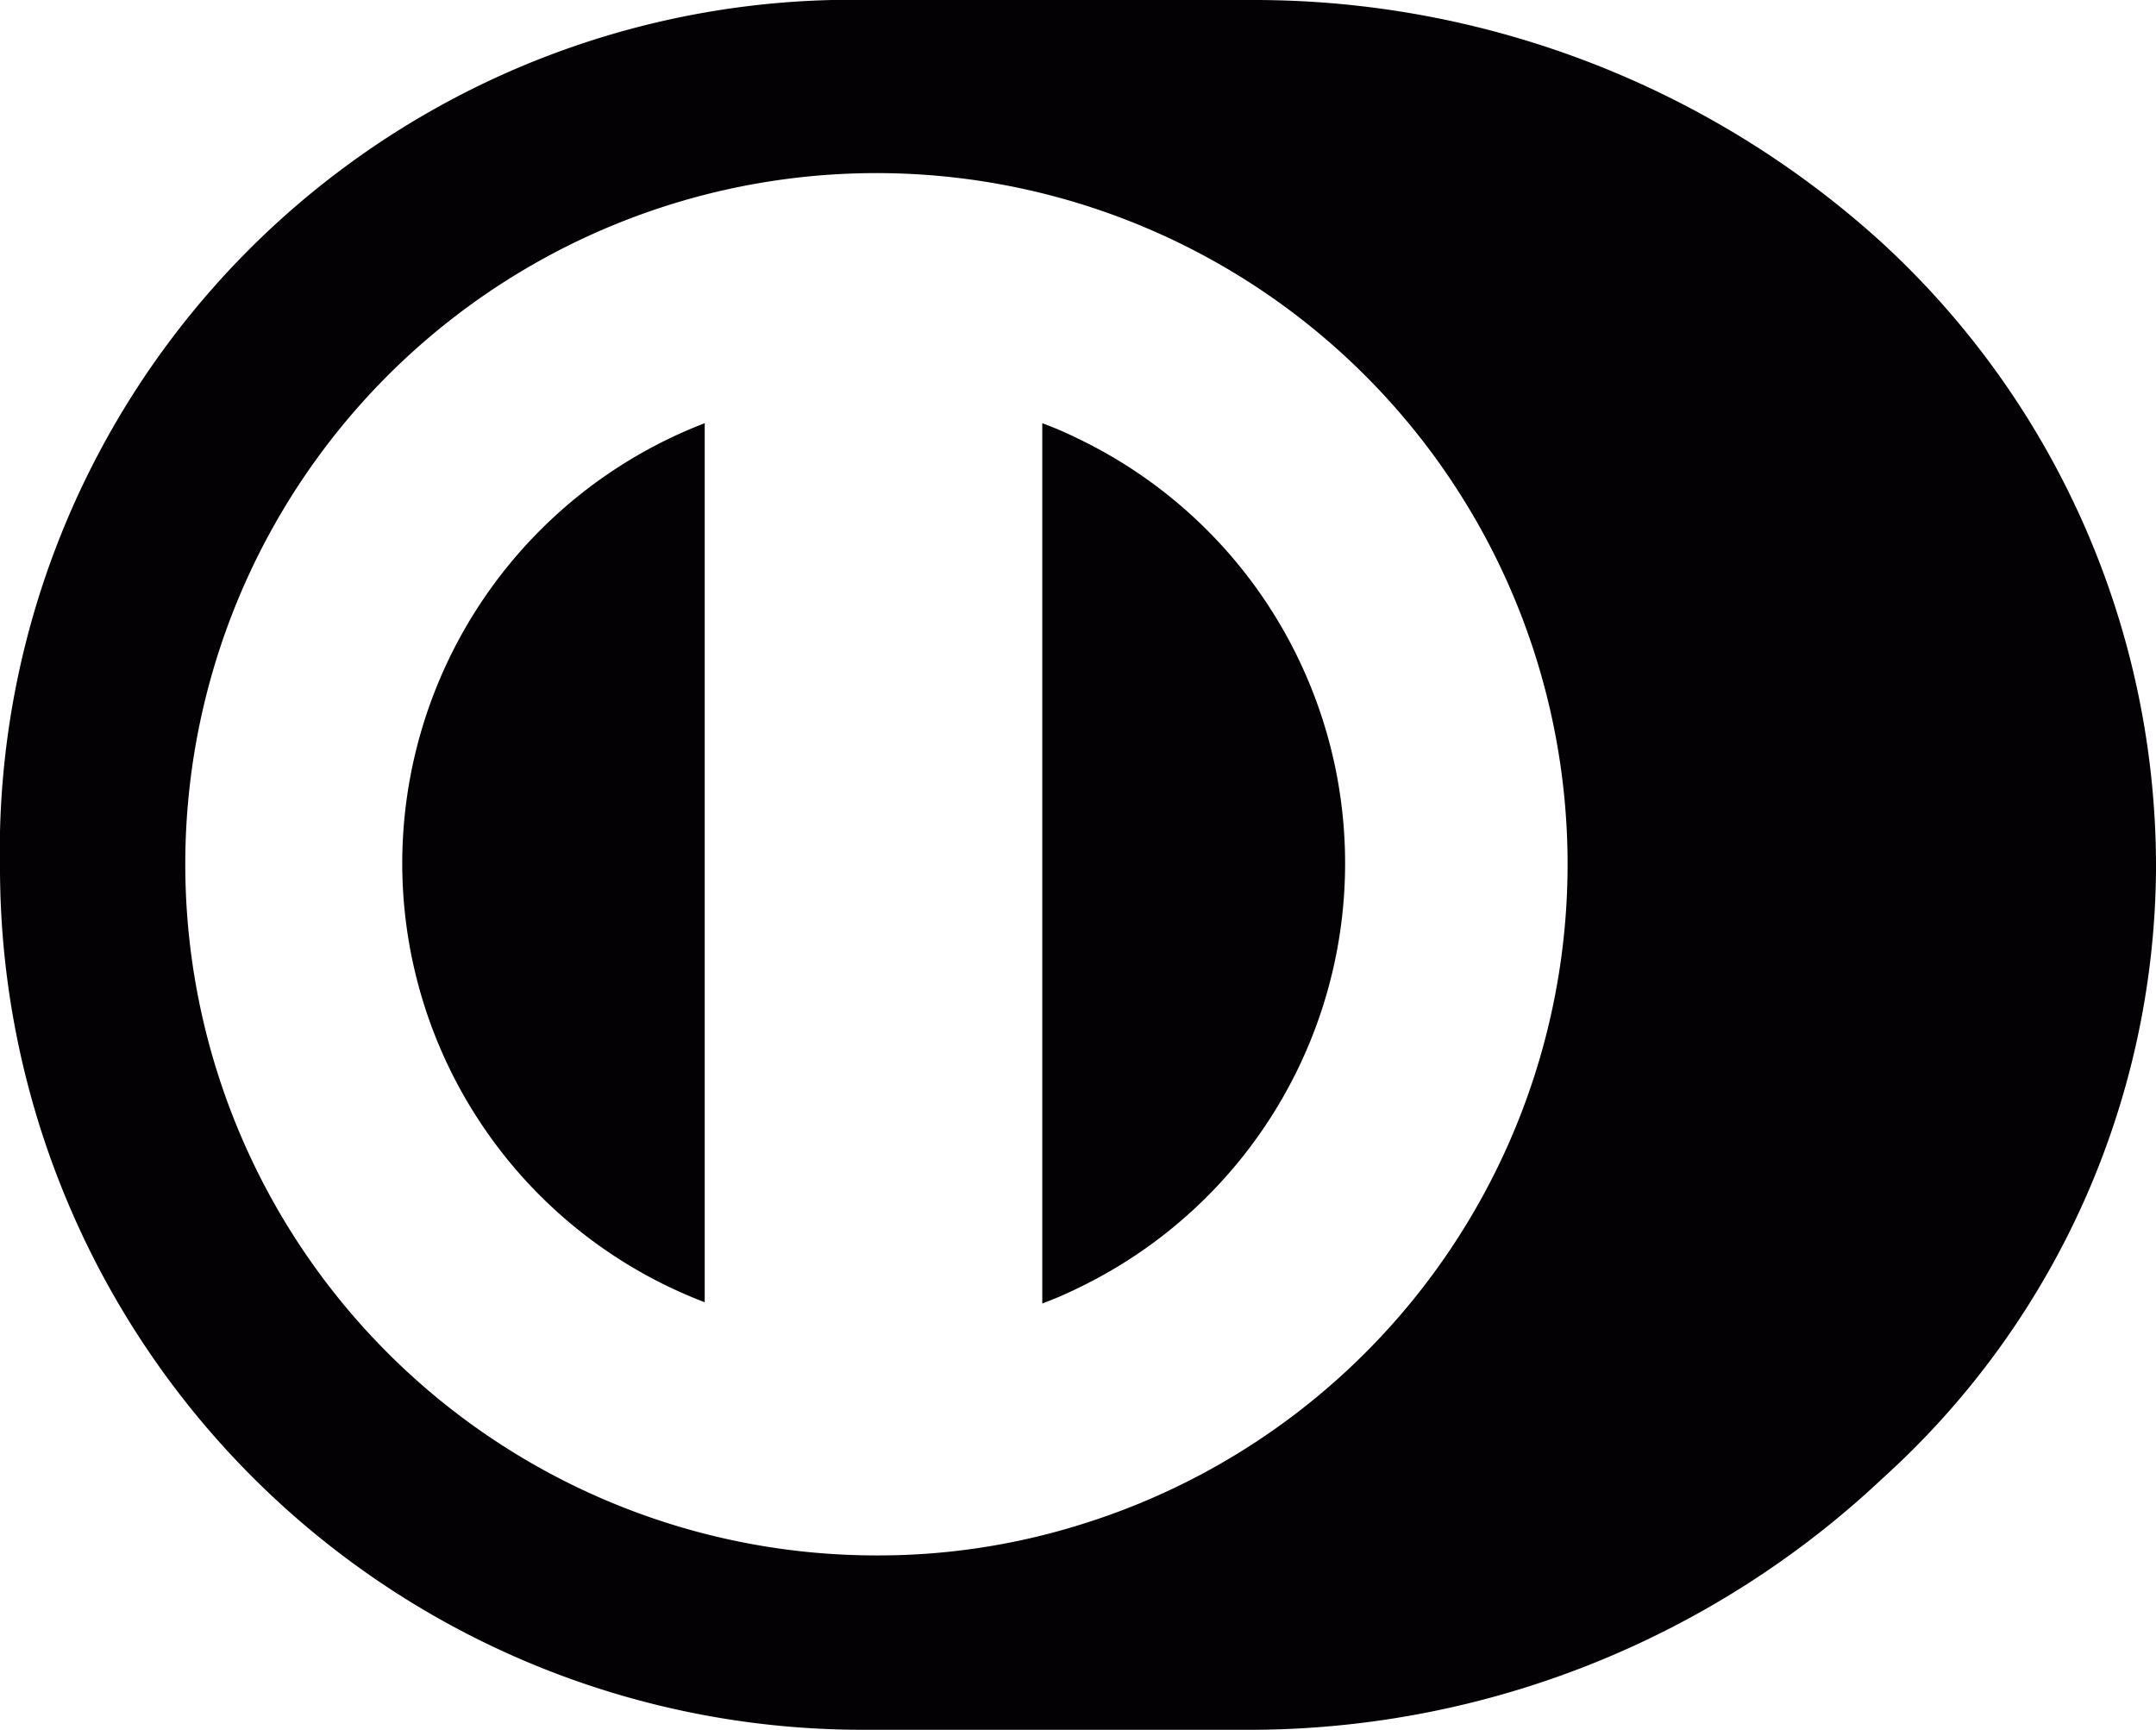 <svg xmlns="http://www.w3.org/2000/svg" viewBox="0 0 35 28.08"><defs><style>.cls-1{fill:#030104;}</style></defs><title>dinner</title><g id="Camada_2" data-name="Camada 2"><g id="Camada_2-2" data-name="Camada 2"><path class="cls-1" d="M6.53,14a7.63,7.63,0,0,0,4.91,7.14V6.87A7.66,7.66,0,0,0,6.53,14Z"/><path class="cls-1" d="M30.54,3.93A15.15,15.15,0,0,0,20.36,0H14.14A13.83,13.83,0,0,0,0,14.15,14,14,0,0,0,14.09,28.08h6.34A15,15,0,0,0,30.56,24,13.45,13.45,0,0,0,35,14.15,13.76,13.76,0,0,0,30.54,3.93Zm-13,20.82a11,11,0,0,1-3.32.5,11.22,11.22,0,1,1,3.32-.5Z"/><path class="cls-1" d="M17.5,7.12a6,6,0,0,0-.58-.25V21.16a6,6,0,0,0,.58-.25,7.65,7.65,0,0,0,0-13.79Z"/></g></g></svg>